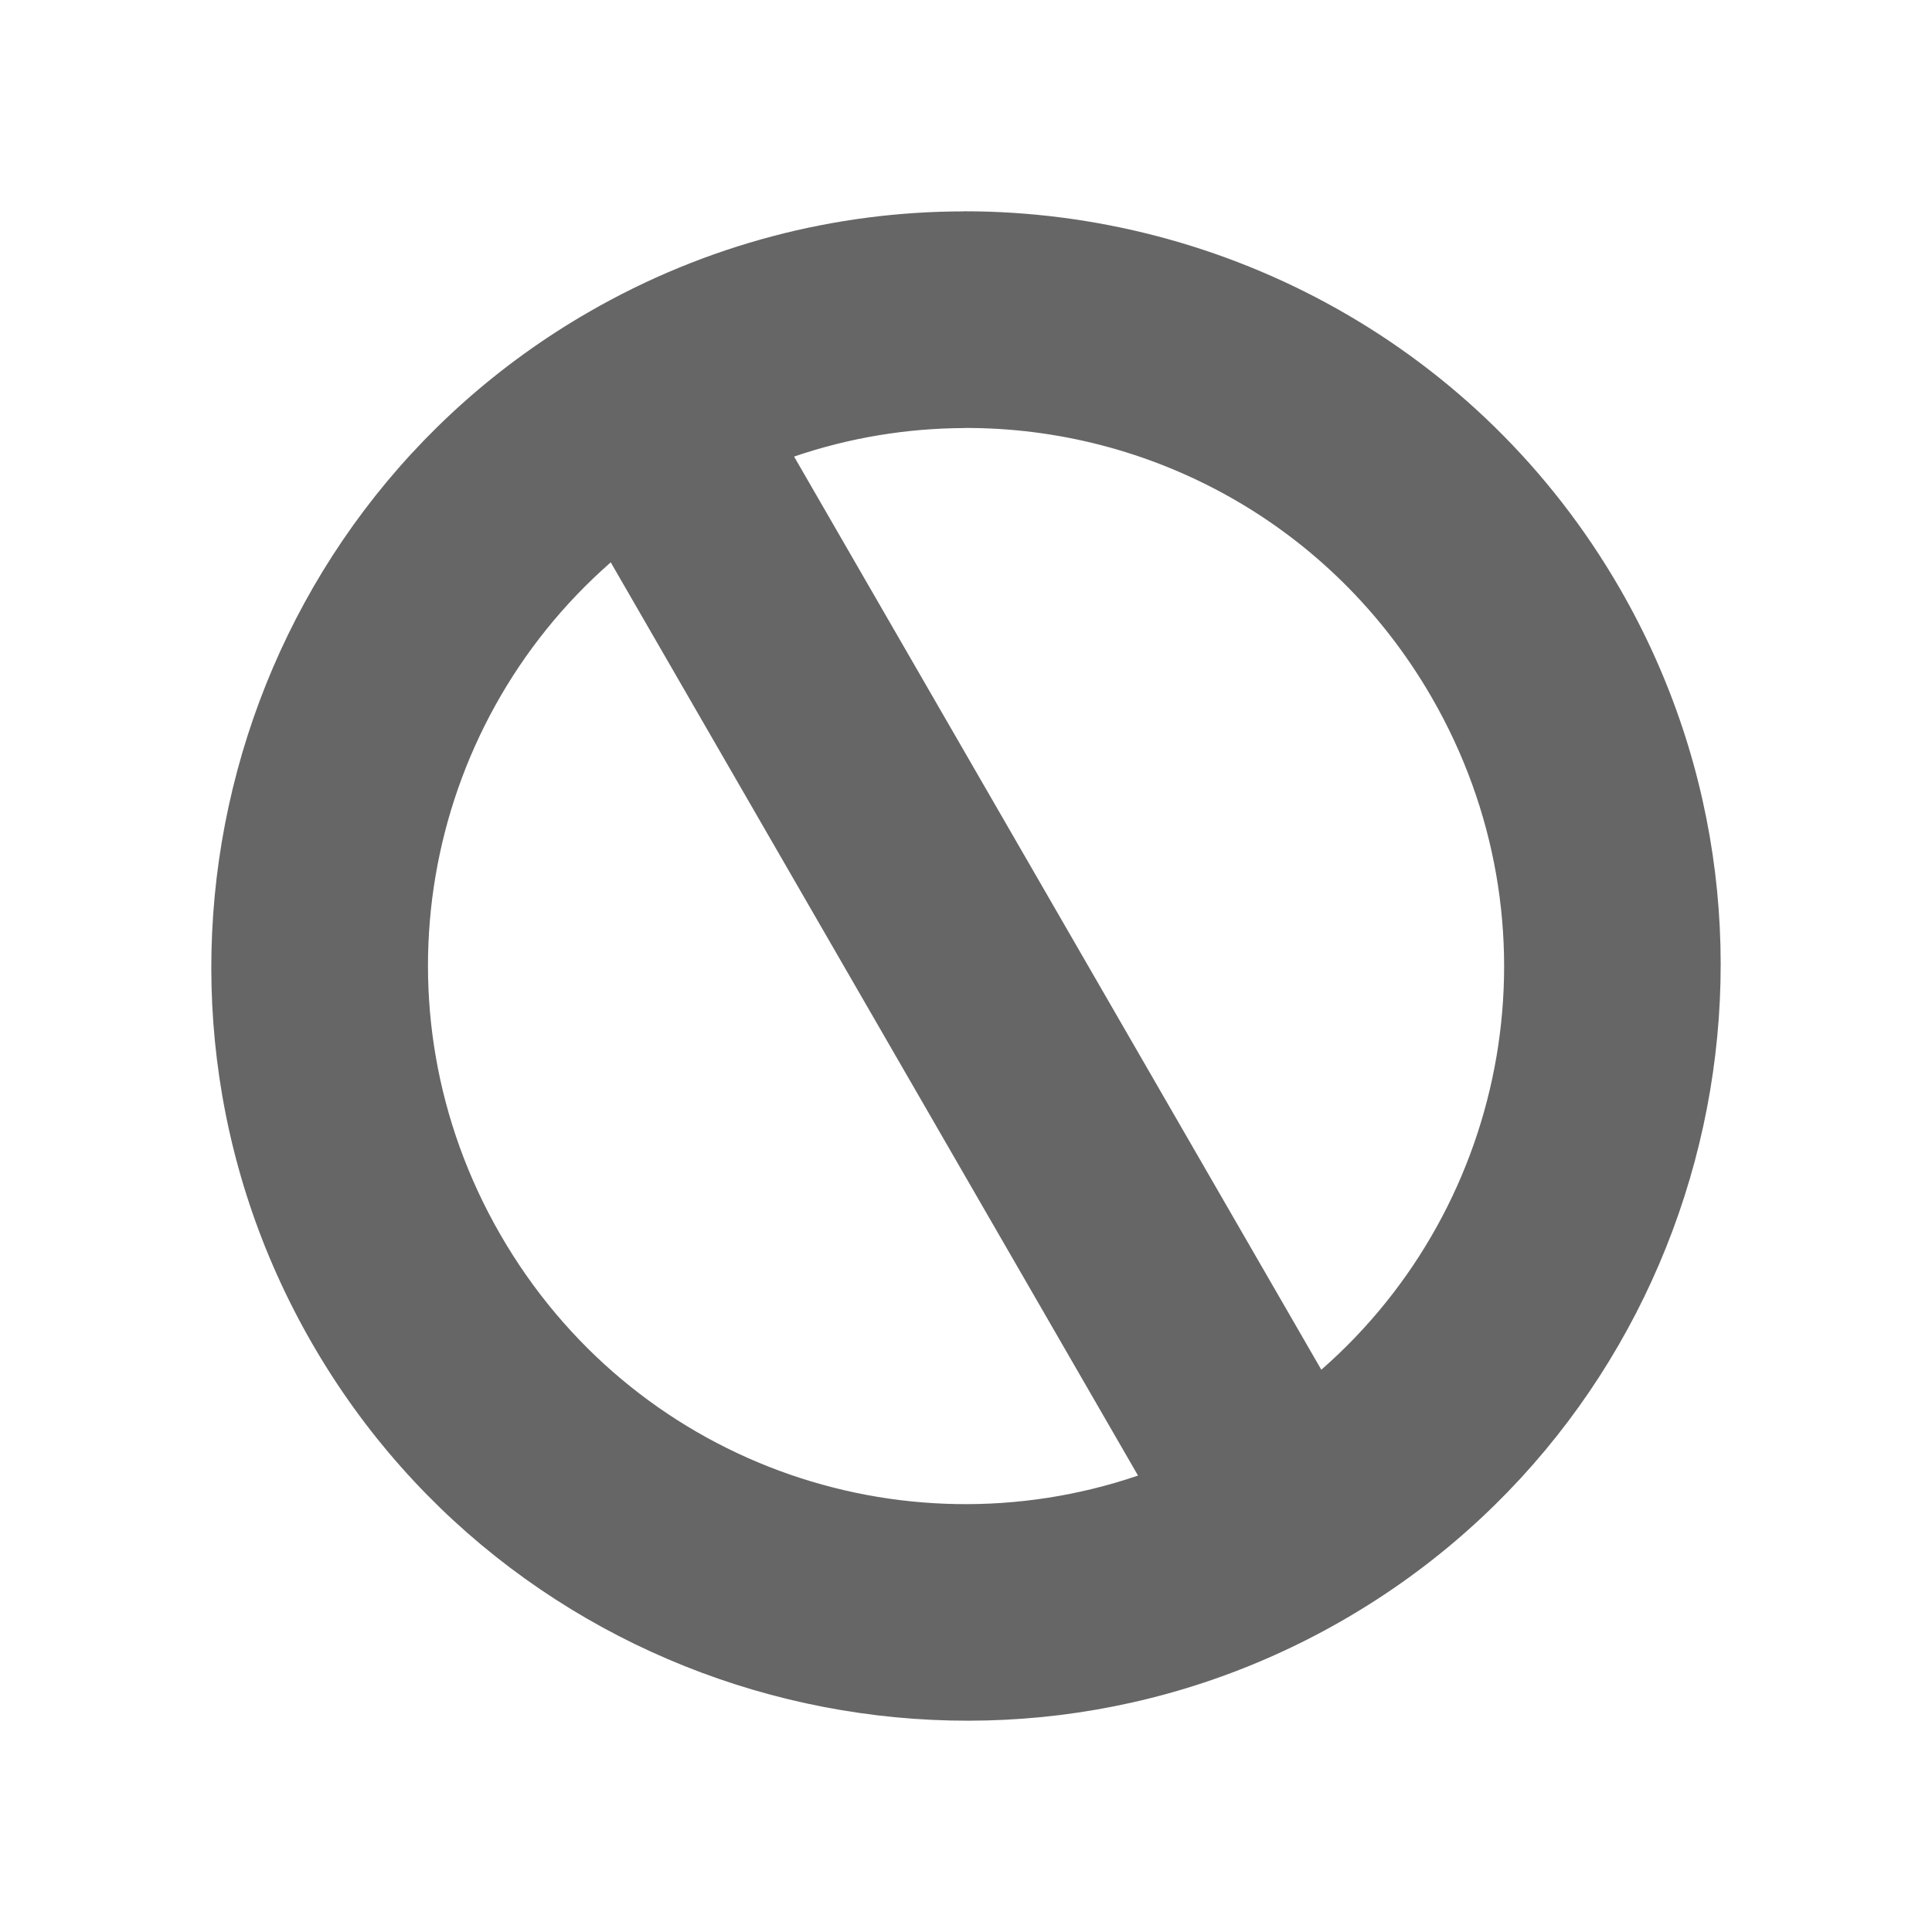 <?xml version="1.0" encoding="UTF-8" standalone="no"?>
<svg
   xmlns:dc="http://purl.org/dc/elements/1.1/"
   xmlns:cc="http://creativecommons.org/ns#"
   xmlns:rdf="http://www.w3.org/1999/02/22-rdf-syntax-ns#"
   xmlns:svg="http://www.w3.org/2000/svg"
   xmlns="http://www.w3.org/2000/svg"
   xmlns:sodipodi="http://sodipodi.sourceforge.net/DTD/sodipodi-0.dtd"
   xmlns:inkscape="http://www.inkscape.org/namespaces/inkscape"
   viewBox="0 0 512 512"
   id="svg2"
   version="1.1"
   inkscape:version="0.48.5 r10040"
   width="100%"
   height="100%"
   sodipodi:docname="dialog-cancel.svg">
  <sodipodi:namedview
     pagecolor="#ffffff"
     bordercolor="#666666"
     borderopacity="1"
     objecttolerance="10"
     gridtolerance="10"
     guidetolerance="10"
     inkscape:pageopacity="0"
     inkscape:pageshadow="2"
     inkscape:window-width="1306"
     inkscape:window-height="715"
     id="namedview190"
     showgrid="false"
     inkscape:zoom="0.4609375"
     inkscape:cx="490.30509"
     inkscape:cy="123.66102"
     inkscape:window-x="56"
     inkscape:window-y="28"
     inkscape:window-maximized="1"
     inkscape:current-layer="svg2" />
  <defs
     id="defs192">
    <clipPath
       clipPathUnits="userSpaceOnUse"
       id="clipPath3354">
      <path
         inkscape:connector-curvature="0"
         style="fill:none;fill-opacity:1;stroke:none"
         d="M 26,-1.9491524e-7 C 11.603,-1.9491524e-7 0,11.603 0,26 l 0,460 c 0,14.397 11.603,26 26,26 l 460,0 c 14.397,0 26,-11.603 26,-26 L 512,26 C 512,11.603 500.397,-1.9491523e-7 486,-1.9491523e-7 l -460,0 z"
         id="path3356" />
    </clipPath>
  </defs>
  <path
     id="rect2986"
     d="M 26,-1.9491524e-7 C 11.603,-1.9491524e-7 0,11.603 0,26 l 0,460 c 0,14.397 11.603,26 26,26 l 460,0 c 14.397,0 26,-11.603 26,-26 L 512,26 C 512,11.603 500.397,-1.9491523e-7 486,-1.9491523e-7 l -460,0 z"
     style="fill:none;fill-opacity:1;stroke:none"
     inkscape:connector-curvature="0" />
  <g
     style="fill:none"
     id="g18"
     transform="scale(23.273,23.273)">
  </g>
  <g
     style="fill:#000000"
     id="g38"
     transform="scale(23.273,23.273)">
  </g>
  <g
     style="fill:none"
     id="g52"
     transform="scale(23.273,23.273)">
    <g
       style="stroke:#cd1d31"
       id="g54">
    </g>
  </g>
  <g
     style="fill:#000000"
     id="g74"
     transform="scale(23.273,23.273)">
  </g>
  <g
     style="line-height:125%;letter-spacing:0;word-spacing:0;font-family:Gentium Book Basic"
     id="g136"
     letter-spacing="0"
     line-height="125%"
     word-spacing="0"
     transform="scale(23.273,23.273)">
  </g>
  <g
     style="fill:#000000;fill-rule:evenodd;opacity:0.0"
     id="g3187"
     clip-path="url(#clipPath3354)">
    <path
       inkscape:connector-curvature="0"
       d="m 255.388,56.019 c -33.85,0.025 -68.15,8.65 -99.45,26.725 L 544.847,471.653 c 31.3,-18.075 65.6,-26.7 99.45,-26.725 z"
       id="path3189"
       style="fill:#000000" />
    <path
       inkscape:connector-curvature="0"
       d="M 155.938,82.744 C 60.488,137.844 27.613,260.618 82.738,356.068 L 471.647,744.977 C 416.522,649.527 449.397,526.753 544.847,471.653 z"
       id="path3191"
       style="fill:#000000" />
    <path
       inkscape:connector-curvature="0"
       d="m 82.738,356.068 c 8.92,15.453 19.614,29.265 31.679,41.33 L 503.326,786.307 c -12.065,-12.065 -22.759,-25.877 -31.679,-41.33 z"
       id="path3193"
       style="fill:#000000" />
    <path
       inkscape:connector-curvature="0"
       d="m 114.417,397.398 c 62.457,62.457 161.648,78.07 241.645,31.869 L 744.971,818.177 C 664.974,864.377 565.784,848.765 503.326,786.307 z"
       id="path3195"
       style="fill:#000000" />
    <path
       inkscape:connector-curvature="0"
       d="M 356.062,429.268 C 451.512,374.168 484.387,251.393 429.262,155.944 L 818.171,544.852 c 55.125,95.45 22.25,218.224 -73.2,273.324 z"
       id="path3197"
       style="fill:#000000" />
    <path
       inkscape:connector-curvature="0"
       d="m 429.262,155.944 c -8.925,-15.457 -19.622,-29.273 -31.688,-41.34 l 388.909,388.909 c 12.067,12.067 22.764,25.882 31.688,41.34 z"
       id="path3199"
       style="fill:#000000" />
    <path
       inkscape:connector-curvature="0"
       d="M 397.573,114.604 C 359.581,76.611 308.008,55.956 255.413,55.994 L 644.321,444.903 c 52.595,-0.038 104.168,20.617 142.161,58.61 z"
       id="path3201"
       style="fill:#000000" />
    <path
       inkscape:connector-curvature="0"
       d="m 255.562,113.419 c 37.355,-0.151 73.921,14.48 101.001,41.56 L 745.472,543.887 C 718.392,516.808 681.826,502.176 644.471,502.328 z"
       id="path3203"
       style="fill:#000000" />
    <path
       inkscape:connector-curvature="0"
       d="m 356.563,154.979 c 8.677,8.677 16.381,18.633 22.824,29.79 l 388.909,388.909 c -6.443,-11.157 -14.146,-21.113 -22.824,-29.79 z"
       id="path3205"
       style="fill:#000000" />
    <path
       inkscape:connector-curvature="0"
       d="m 379.387,184.769 c 34.675,60.05 20.95,134.3 -29.225,178.224 l 388.909,388.909 c 50.175,-43.925 63.9,-118.175 29.225,-178.224 z"
       id="path3207"
       style="fill:#000000" />
    <path
       inkscape:connector-curvature="0"
       d="M 350.162,362.993 210.438,120.994 599.346,509.903 739.071,751.902 z"
       id="path3209"
       style="fill:#000000" />
    <path
       inkscape:connector-curvature="0"
       d="m 210.438,120.994 c 14.8,-5.05 30.025,-7.5 45.125,-7.55 l 388.909,388.909 c -15.1,0.05 -30.325,2.5 -45.125,7.55 z"
       id="path3211"
       style="fill:#000000" />
    <path
       inkscape:connector-curvature="0"
       d="M 161.863,149.044 301.587,391.043 690.496,779.952 550.772,537.953 z"
       id="path3213"
       style="fill:#000000" />
    <path
       inkscape:connector-curvature="0"
       d="M 301.587,391.043 C 250.202,408.545 193.498,395.084 155.481,357.067 L 544.39,745.976 c 38.017,38.017 94.72,51.478 146.106,33.976 z"
       id="path3215"
       style="fill:#000000" />
    <path
       inkscape:connector-curvature="0"
       d="m 155.481,357.067 c -8.685,-8.685 -16.395,-18.652 -22.843,-29.824 l 388.909,388.909 c 6.448,11.172 14.158,21.139 22.843,29.824 z"
       id="path3217"
       style="fill:#000000" />
    <path
       inkscape:connector-curvature="0"
       d="M 132.638,327.243 C 97.963,267.193 111.688,192.944 161.863,149.019 l 388.909,388.909 c -50.175,43.925 -63.9,118.175 -29.225,178.224 z"
       id="path3219"
       style="fill:#000000" />
  </g>
  <path
     style="fill:#666666;fill-rule:evenodd"
     inkscape:connector-curvature="0"
     id="path188"
     d="m 255.388,56.019 c -33.85,0.025 -68.15,8.65 -99.45,26.725 C 60.488,137.844 27.613,260.618 82.738,356.068 137.838,451.518 260.612,484.393 356.062,429.268 451.512,374.168 484.387,251.393 429.262,155.944 392.237,91.819 324.712,55.944 255.413,55.994 m 0.15,57.425 c 49.325,-0.2 97.275,25.375 123.825,71.35 34.675,60.05 20.95,134.3 -29.225,178.224 L 210.438,120.994 c 14.8,-5.05 30.025,-7.5 45.125,-7.55 M 161.863,149.044 301.587,391.043 C 238.463,412.543 167.313,387.318 132.638,327.243 97.963,267.193 111.688,192.944 161.863,149.019" />
</svg>
